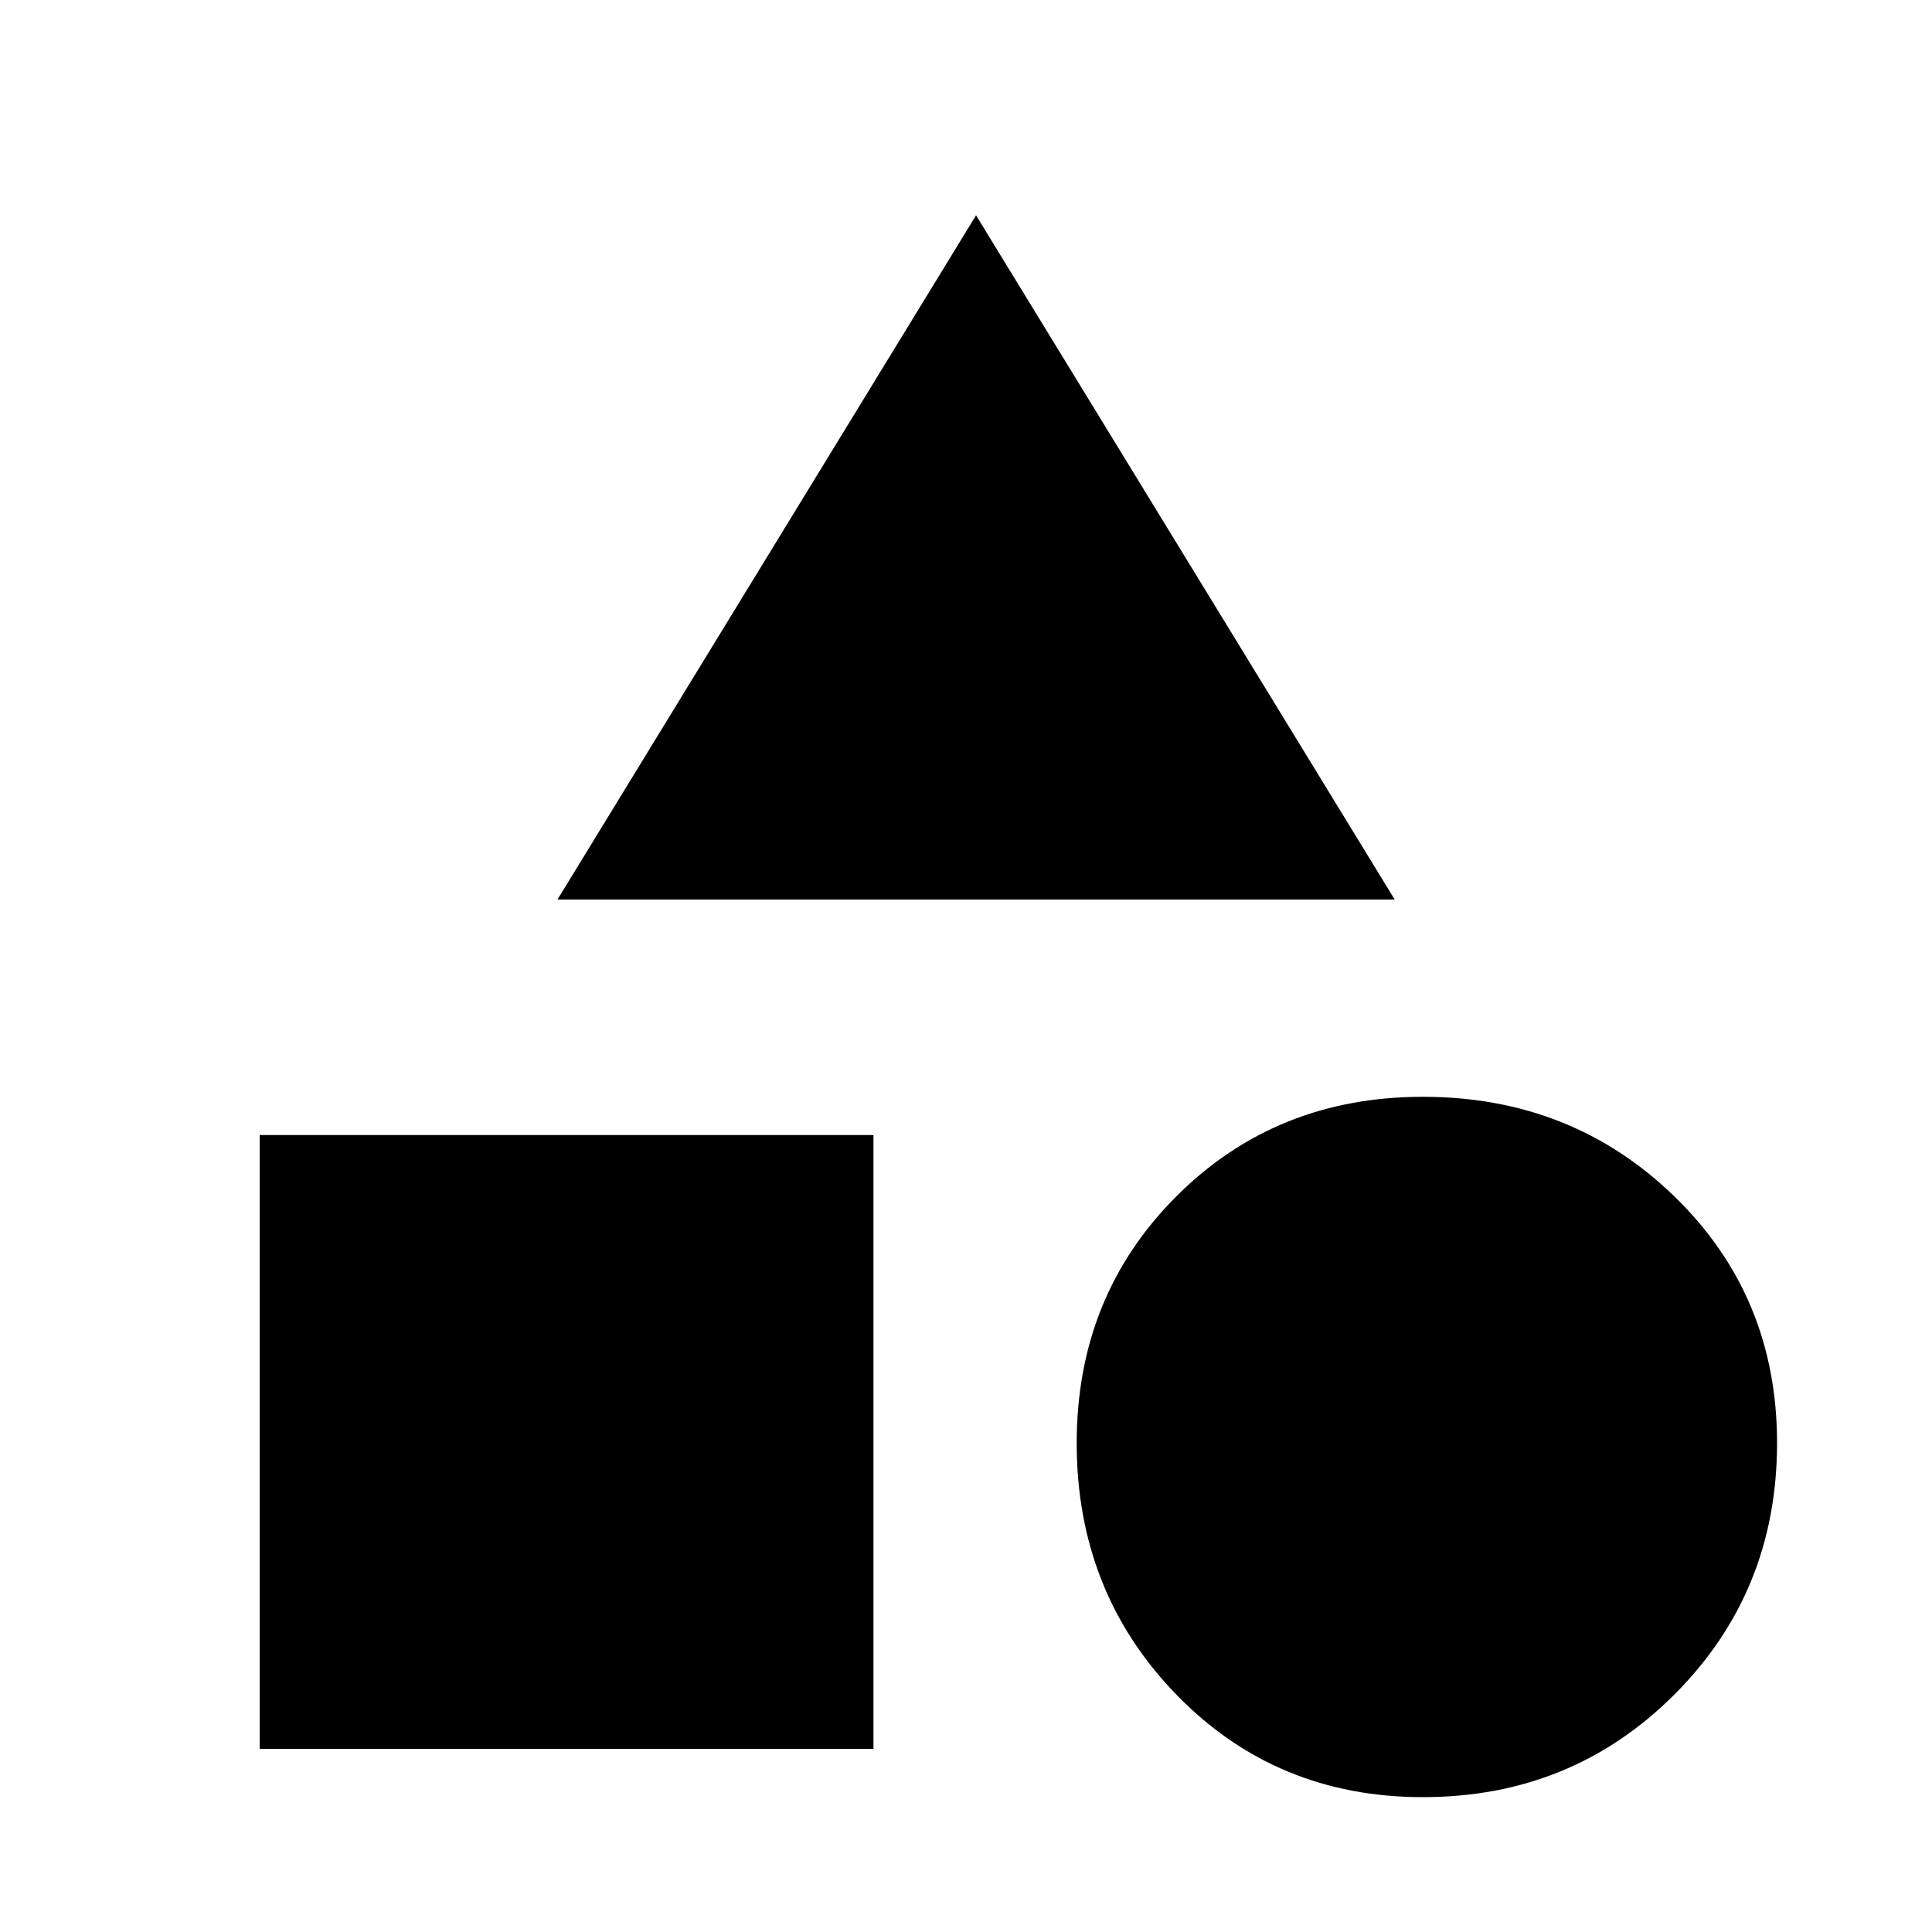 <svg xmlns="http://www.w3.org/2000/svg" height="20" width="20"><path d="M5.771 9.312 10.104 2.229 14.438 9.312ZM14.729 18.604Q13.208 18.604 12.177 17.542Q11.146 16.479 11.146 14.938Q11.146 13.417 12.177 12.385Q13.208 11.354 14.729 11.354Q16.271 11.354 17.333 12.385Q18.396 13.417 18.396 14.938Q18.396 16.479 17.333 17.542Q16.271 18.604 14.729 18.604ZM2.688 18.104V11.75H9.042V18.104Z"/></svg>